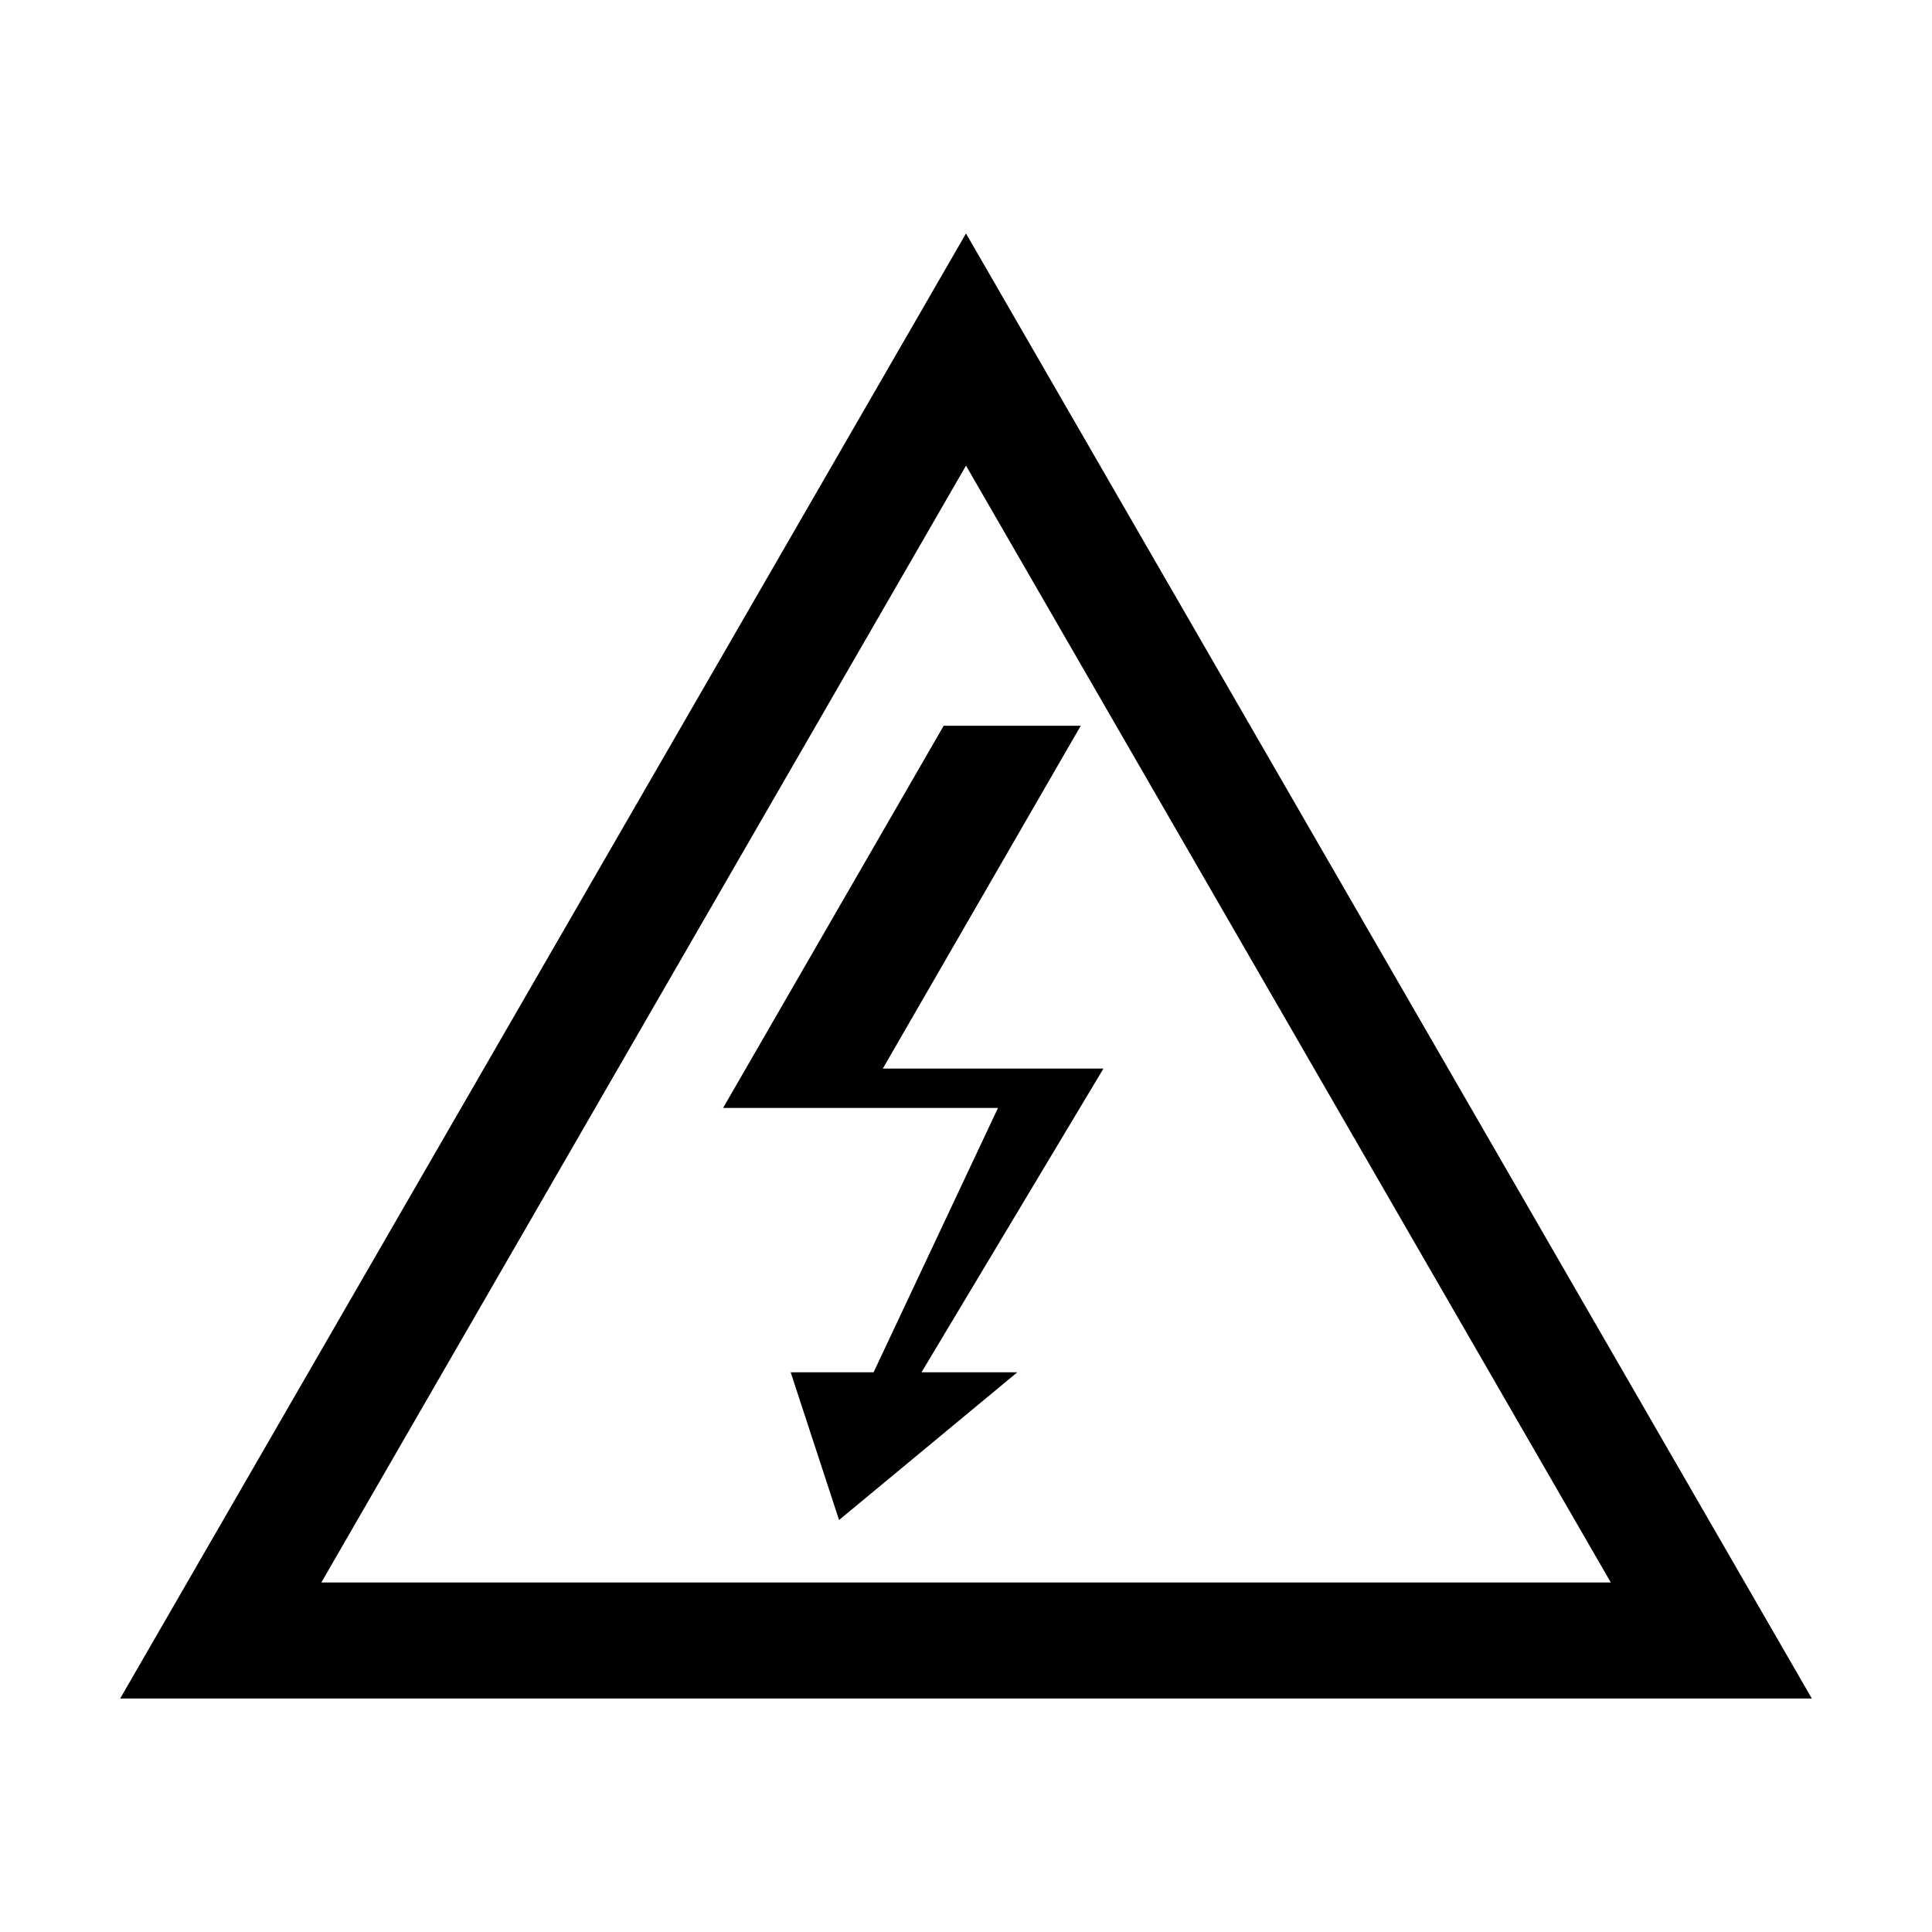 <svg id="Layer_1" data-name="Layer 1" xmlns="http://www.w3.org/2000/svg" viewBox="0 0 512 512"><path d="M480.16,450.13H31.84L256,61.87Zm-395-30.76H426.88L256,123.4Z"/><polygon points="222.36 402.82 209.54 363.67 231.51 363.67 264.48 293.61 191.63 293.61 250.09 192.33 286.41 192.33 233.95 283.19 292.42 283.19 244.21 363.67 269.6 363.67 222.36 402.82"/></svg>